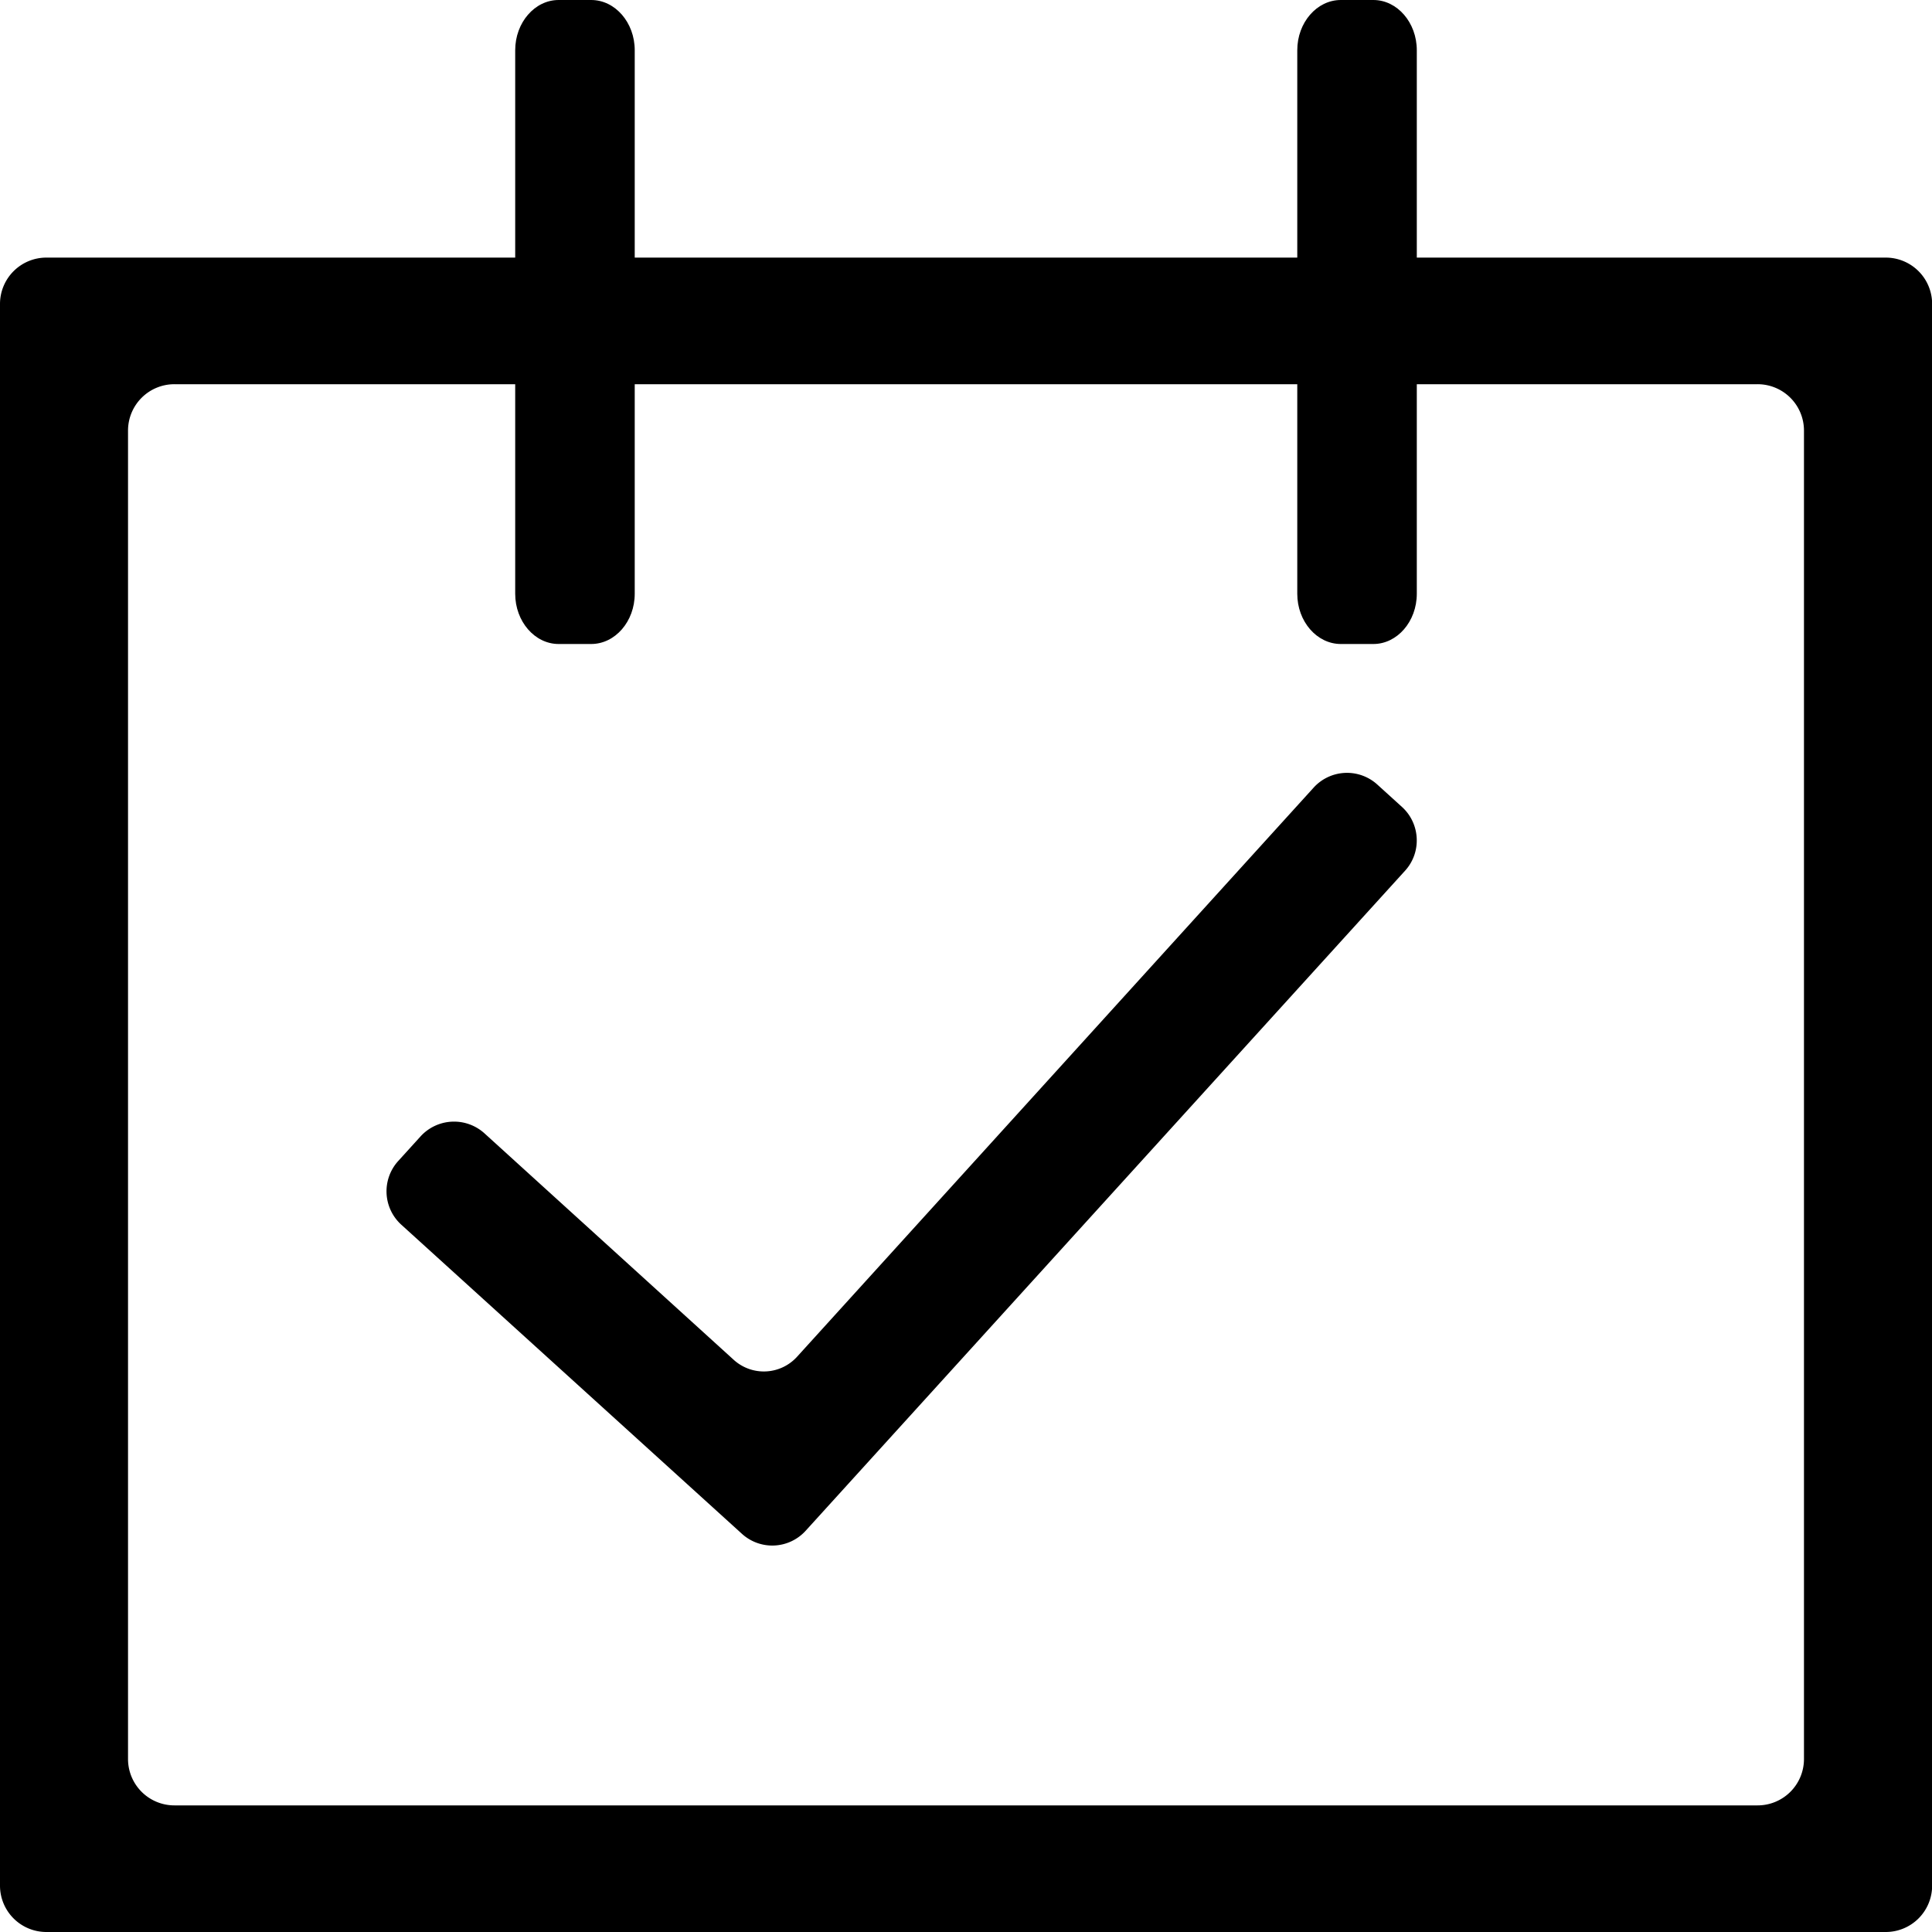 <svg width="15" height="15"><path d="M3.114 9.507a.35.35 0 01-.024-.491l.176-.194a.352.352 0 01.494-.024l1.937 1.76a.348.348 0 00.492-.025L10.2 6.114a.35.35 0 01.492-.024l.194.176c.141.129.153.35.024.493l-4.656 5.127a.35.35 0 01-.492.024L3.114 9.507z"/><path d="M.361 2A.36.36 0 000 2.357v12.286A.36.36 0 00.361 15H14.64a.36.36 0 00.361-.357V2.357A.36.36 0 0014.639 2H.36zm13.645 11.66a.36.36 0 01-.361.357H1.355a.36.36 0 01-.361-.358V3.341a.36.36 0 01.361-.358h12.29a.36.36 0 01.361.358v10.318z"/><path d="M11 4.61c0 .215-.152.39-.337.39h-.253c-.186 0-.338-.175-.338-.39V.39c0-.215.152-.39.338-.39h.253c.185 0 .337.175.337.39v4.22zm-6.072 0c0 .215-.152.39-.338.39h-.253C4.152 5 4 4.825 4 4.61V.39c0-.215.152-.39.337-.39h.253c.186 0 .338.175.338.39v4.22z"/></svg>